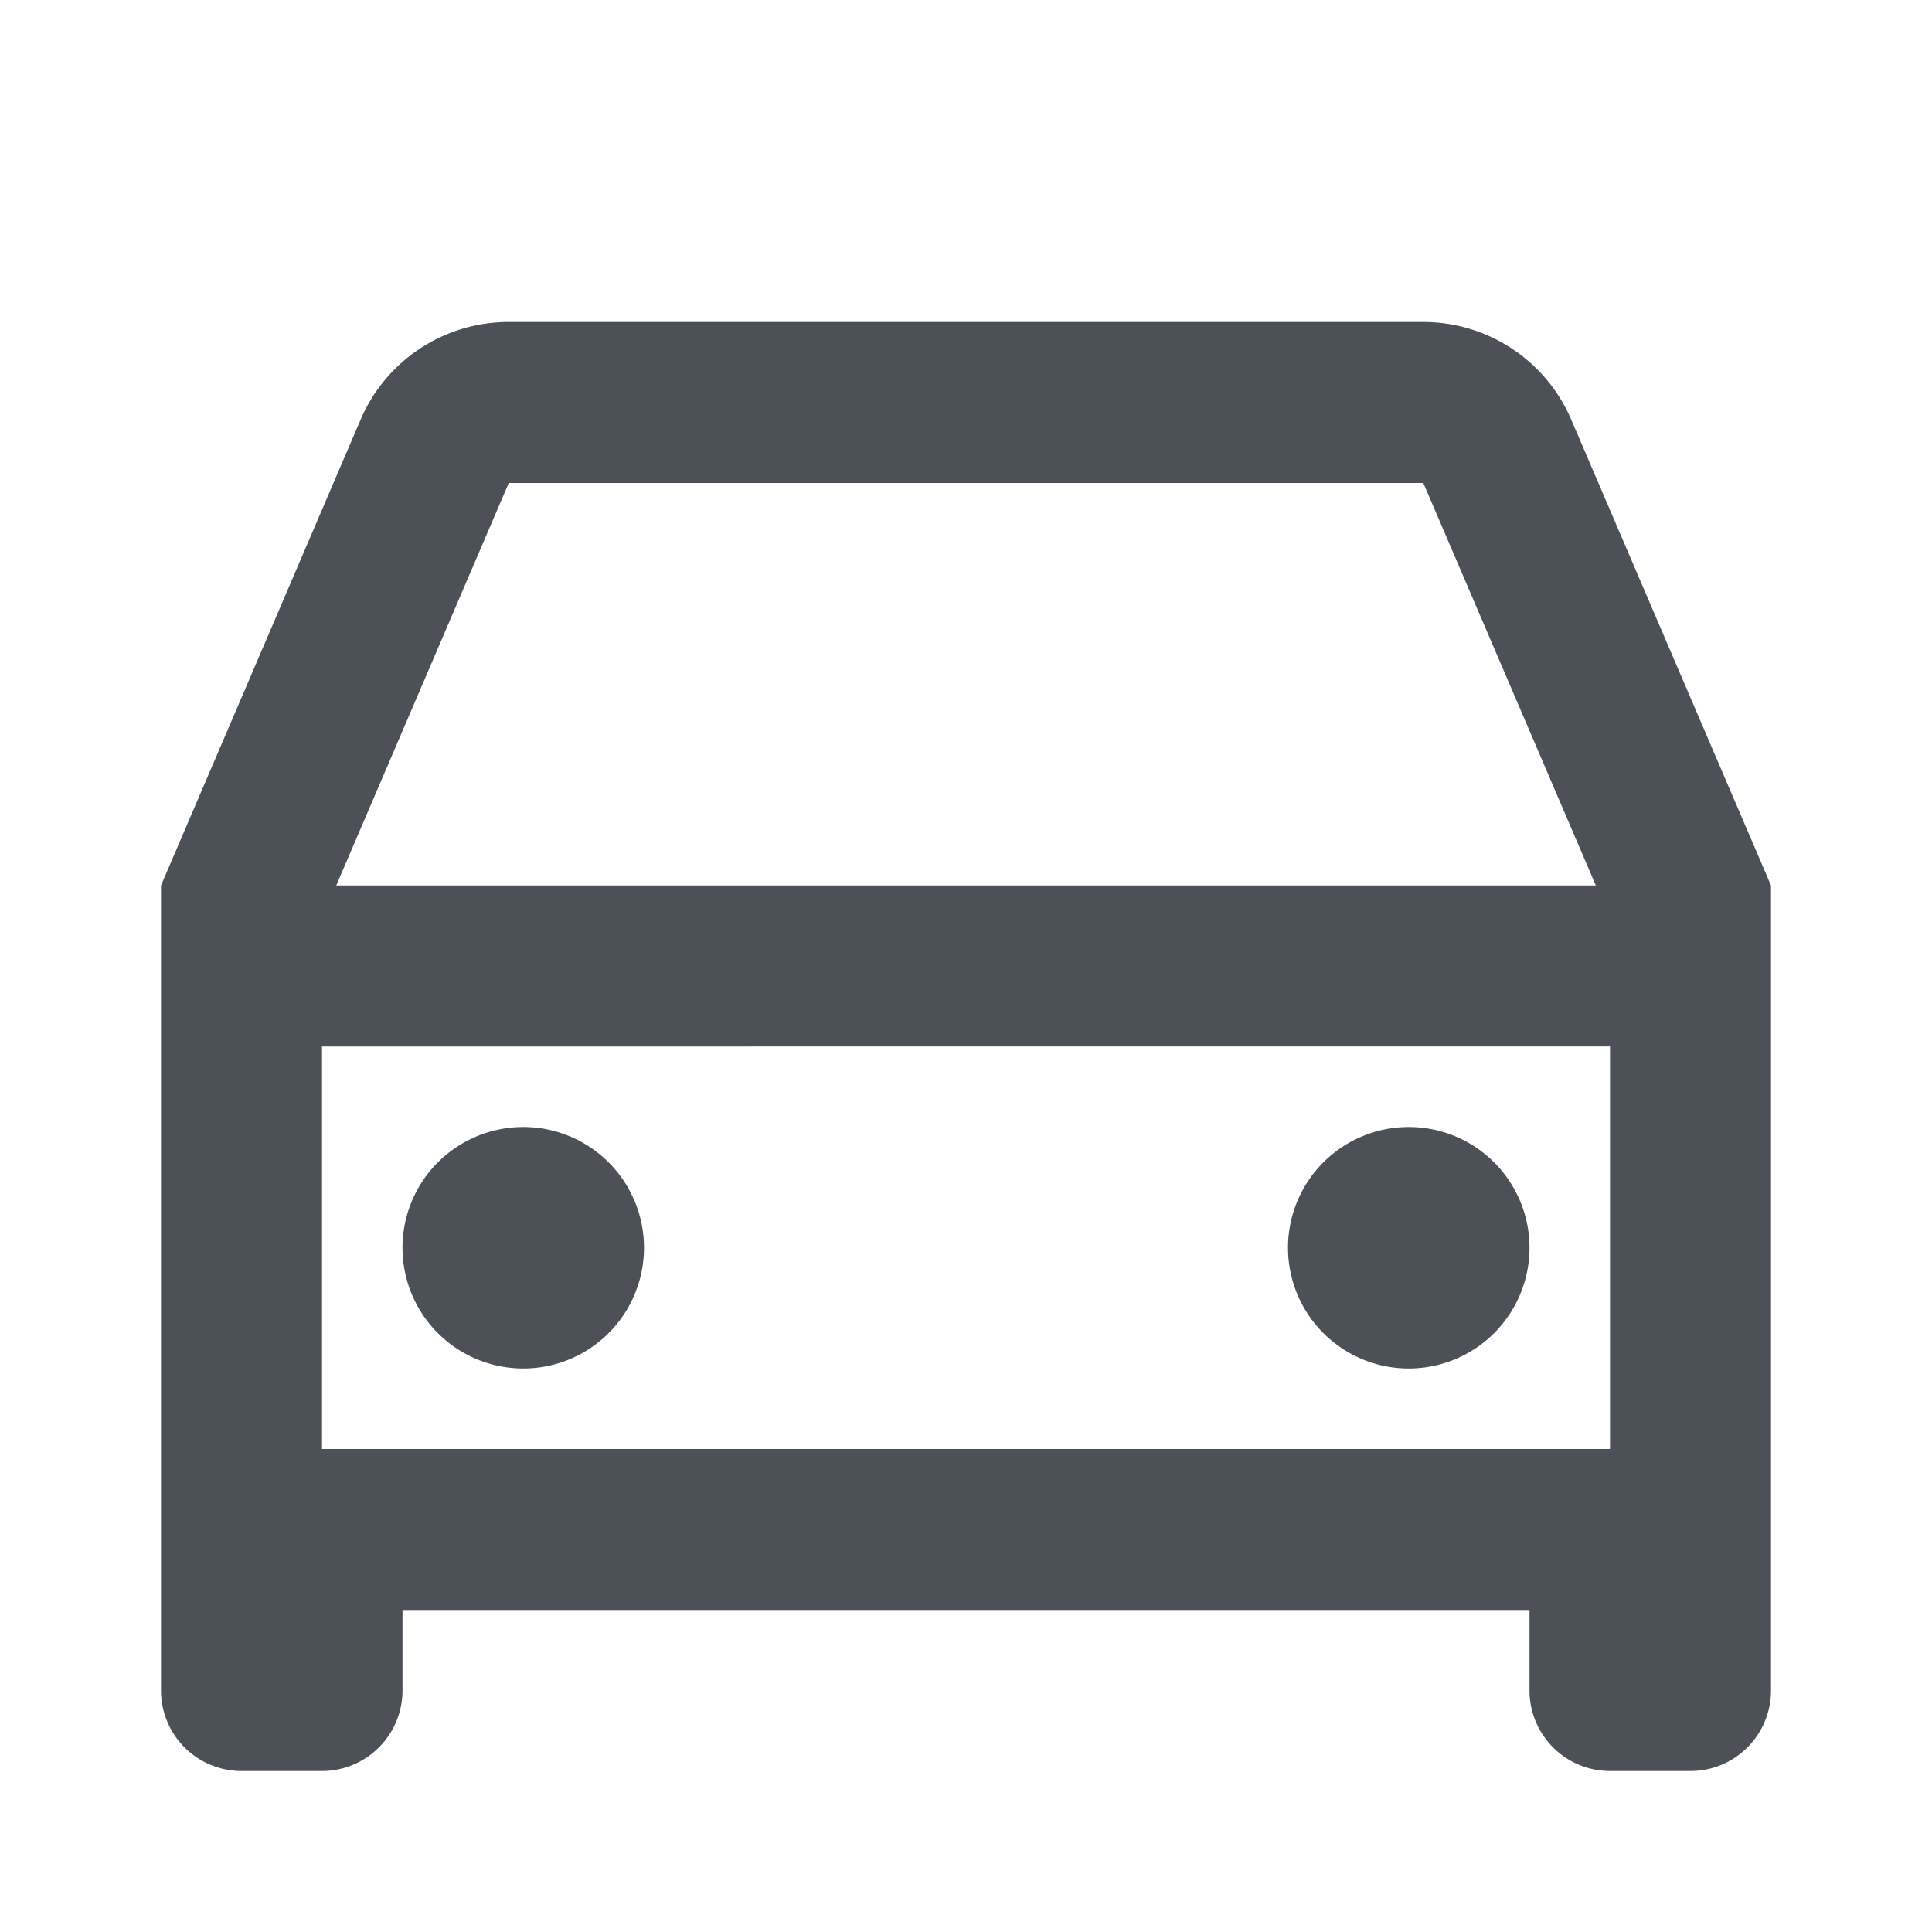 <svg xmlns="http://www.w3.org/2000/svg" width="24" height="24" viewBox="0 0 24 24">
    <path fill="#4c5057" d="M19 20H5v1a1 1 0 0 1-1 1H3a1 1 0 0 1-1-1V11l2.48-5.788A2 2 0 0 1 6.32 4h11.36a2 2 0 0 1 1.838 1.212L22 11v10a1 1 0 0 1-1 1h-1a1 1 0 0 1-1-1zm1-7H4v5h16zM4.176 11h15.648l-2.143-5H6.32l-2.143 5zM6.5 17A1.5 1.5 0 1 1 8 15.5 1.5 1.5 0 0 1 6.5 17zm11 0a1.5 1.5 0 1 1 1.5-1.5 1.5 1.5 0 0 1-1.5 1.5z"/>
    <path fill="rgba(0,0,0,0)" d="M0 0H24V24H0z"/>
</svg>
